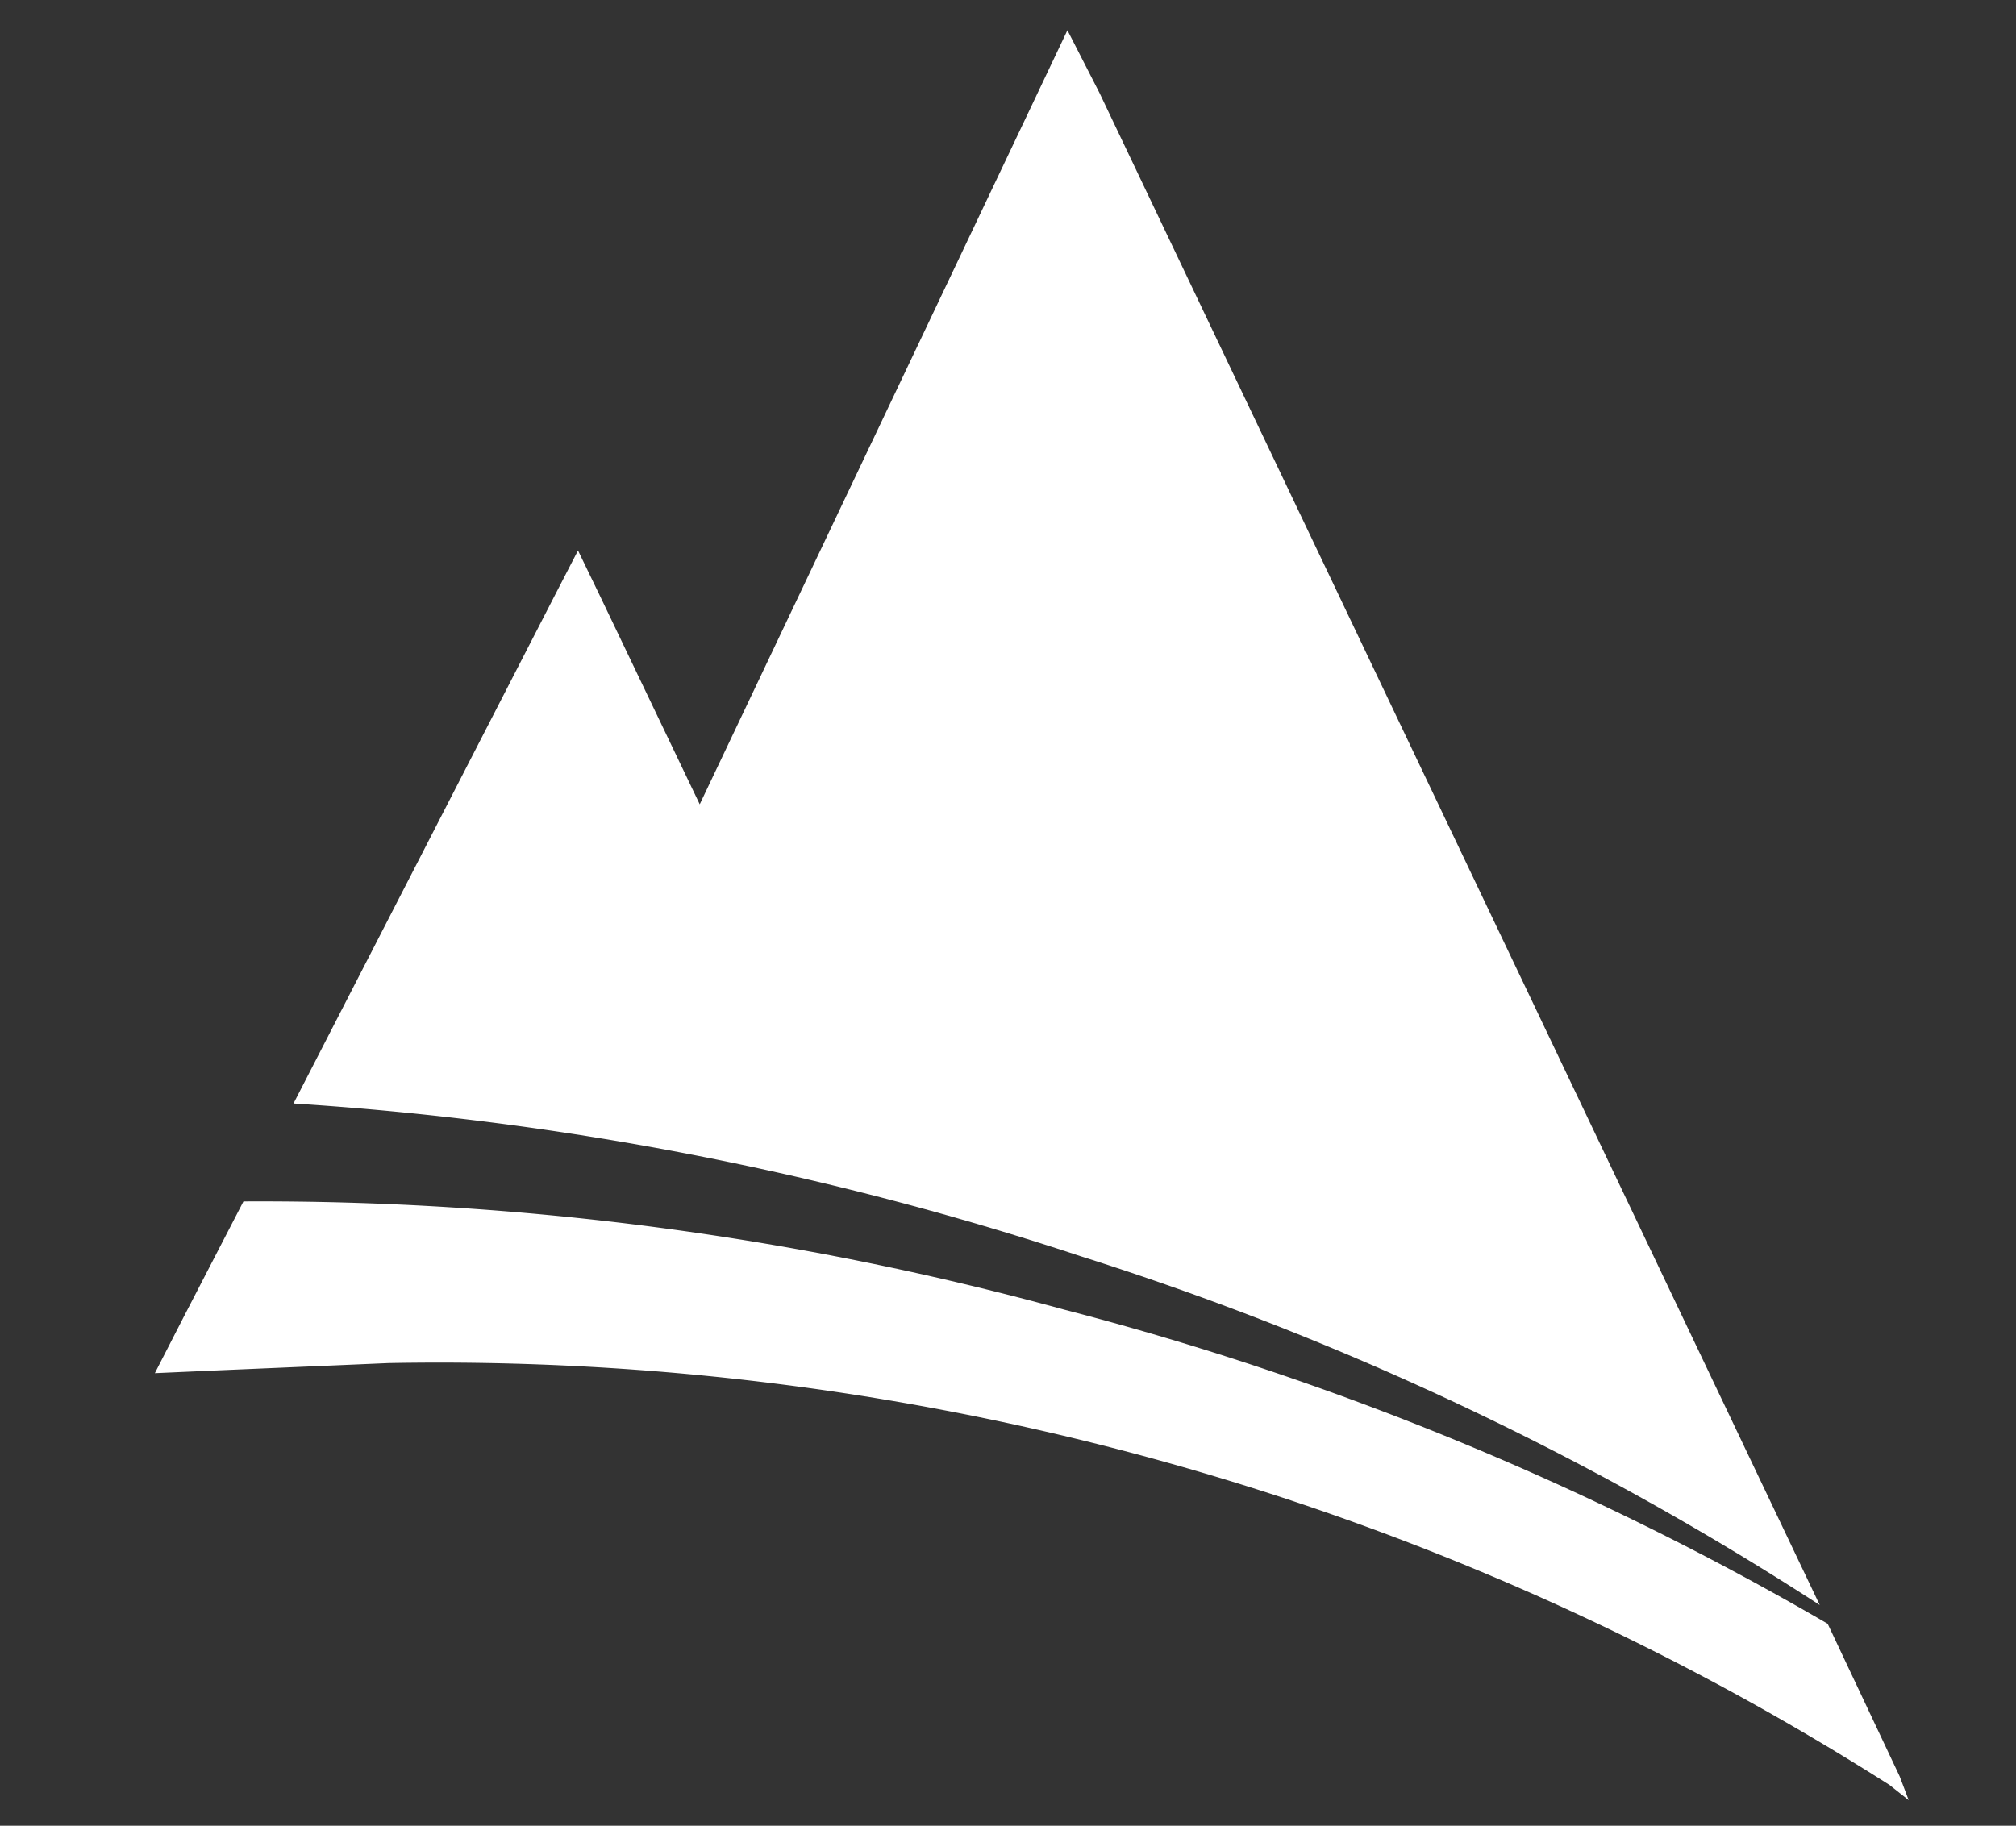 <svg id="Layer_1" data-name="Layer 1" xmlns="http://www.w3.org/2000/svg" viewBox="0 0 55.98 50.71"><rect x="0" y="0" width="55.98" height="50.71" fill="#333333" stroke="none"/><defs><style>.cls-1{fill:#fff;}</style></defs><path class="cls-1" d="M30,34.89a84.65,84.65,0,0,1,20.53,9.69l-20-42h0L29.64.84l-.83,1.75L19.43,22.34l-2.79-5.83h0l-.59-1.22-.63,1.22L8.15,30.65A87.25,87.25,0,0,1,30,34.89Z"/><path class="cls-1" d="M52.75,49.34l-2-4.24a84.26,84.26,0,0,0-21.22-8.73,84.35,84.35,0,0,0-22.77-3L5.11,36.56h0L4.3,38.14l1.81-.08,4.68-.2A75,75,0,0,1,52.47,49.58h0L53,50Z"/></svg>